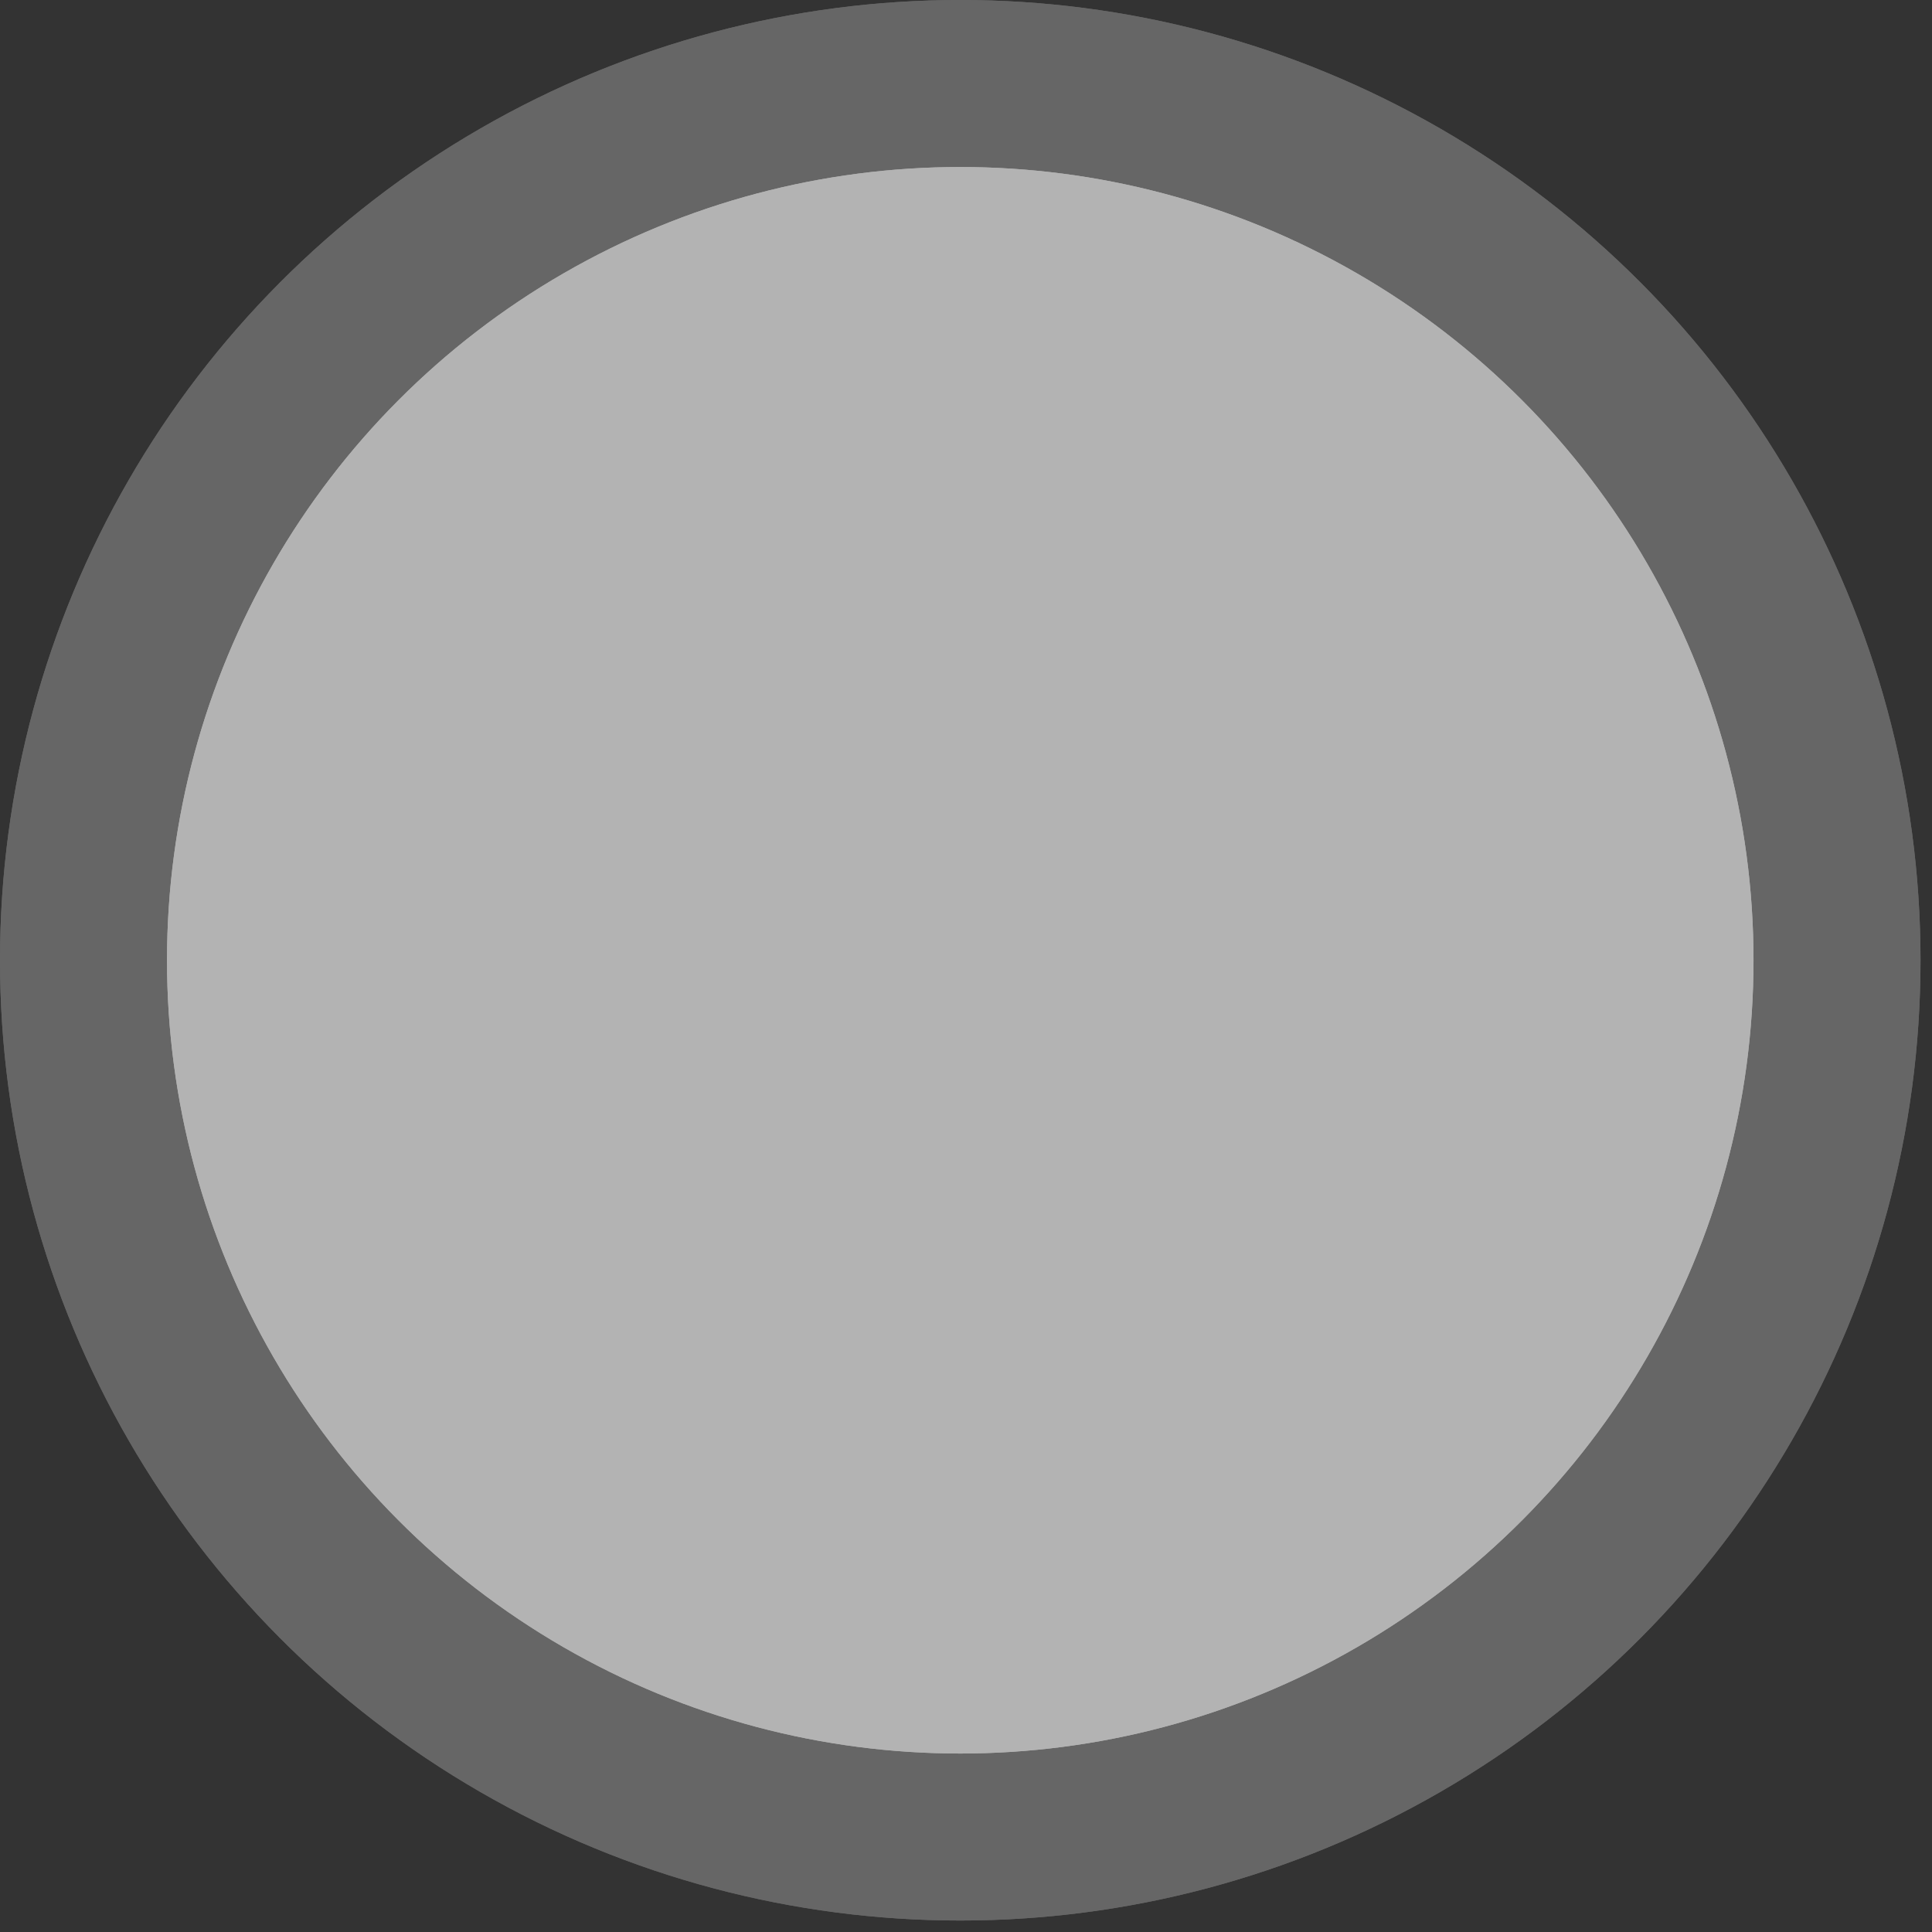 <svg width="138" height="138" viewBox="0 0 138 138" fill="none" xmlns="http://www.w3.org/2000/svg">
<rect x="0" y="0" width="138" height="138" fill="#333333" stroke="none"/>
<g opacity="0.25">
<circle cx="68.59" cy="68.59" r="68.59" fill="white"/>
<circle cx="68.59" cy="68.59" r="68.59" fill="white"/>
</g>
<g opacity="0.5">
<circle cx="68.59" cy="68.591" r="56.661" fill="white"/>
<circle cx="68.59" cy="68.591" r="56.661" fill="white"/>
</g>
</svg>

